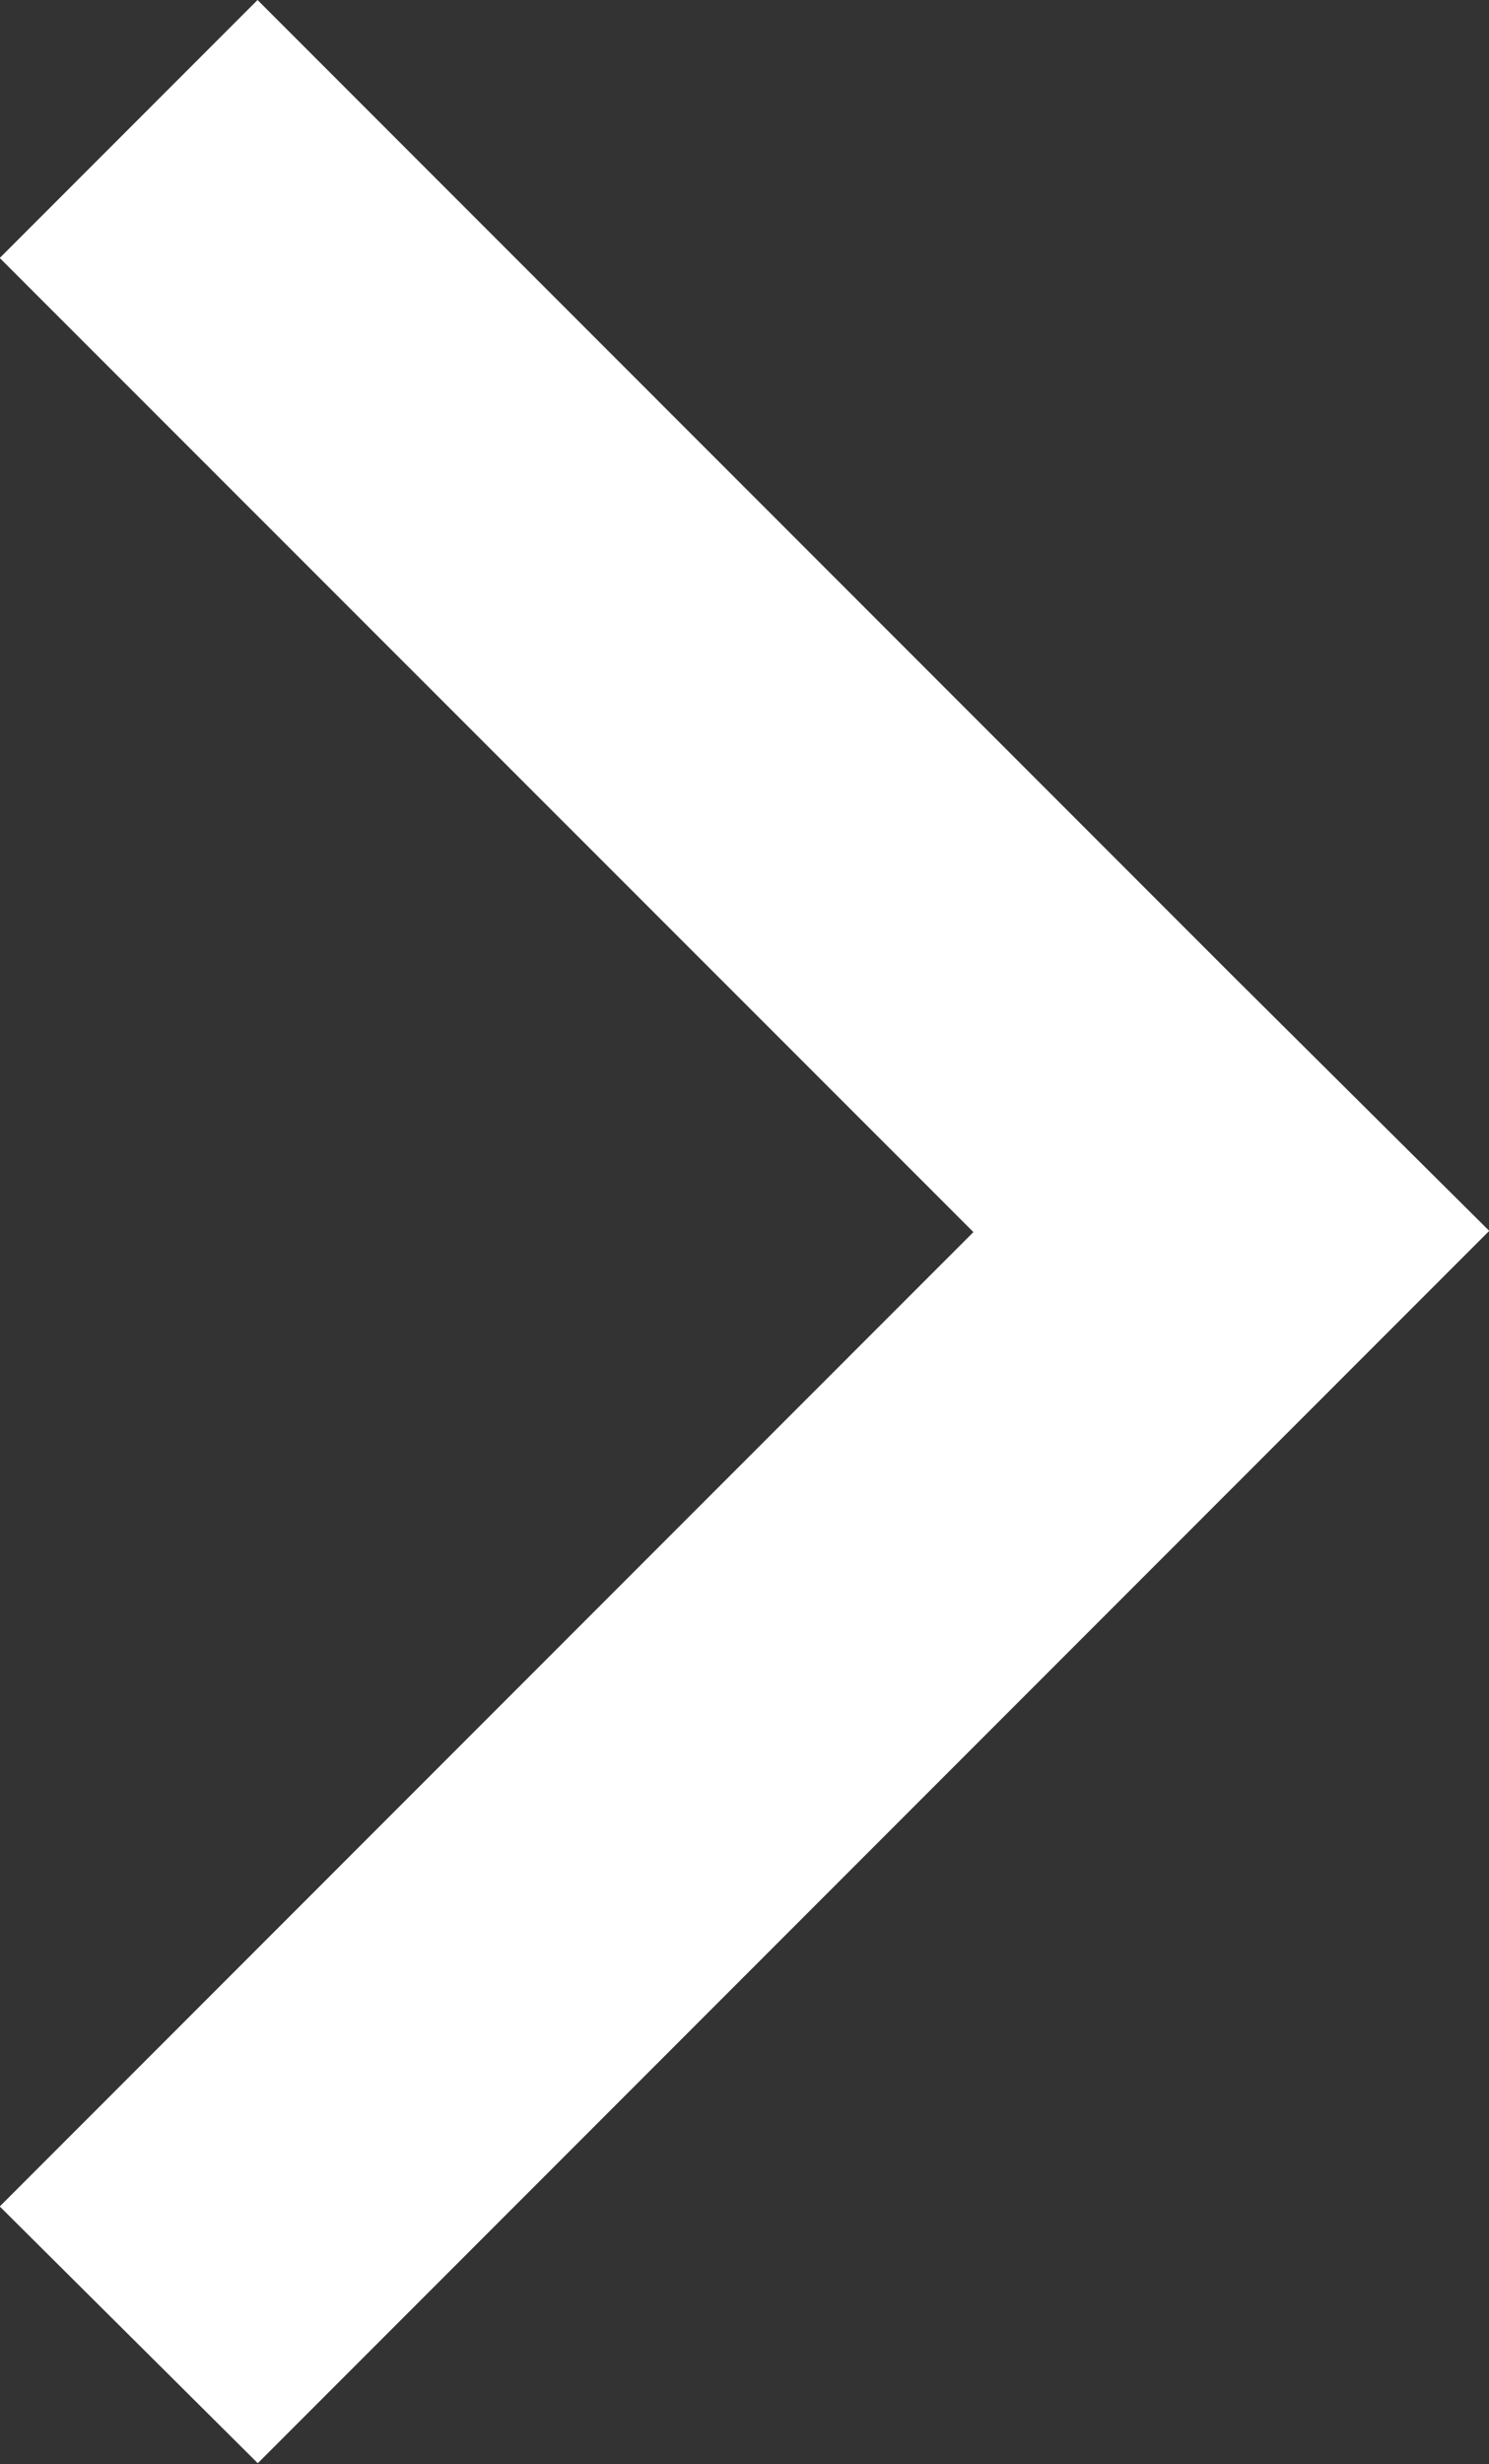 <svg xmlns="http://www.w3.org/2000/svg" width="6.059" height="10.02" viewBox="0 0 6.059 10.02">
  <rect x="0" y="0" width="6.059" height="10.02" fill="#333333" stroke="none"/>
  <path id="Path_428" data-name="Path 428" d="M308.146,207.946l-3.962-3.962-1.049,1.049,3.962,3.961-3.962,3.962L304.185,214l3.962-3.962,1.049-1.049Z" transform="translate(-303.136 -203.984)" fill="#fff"/>
</svg>
